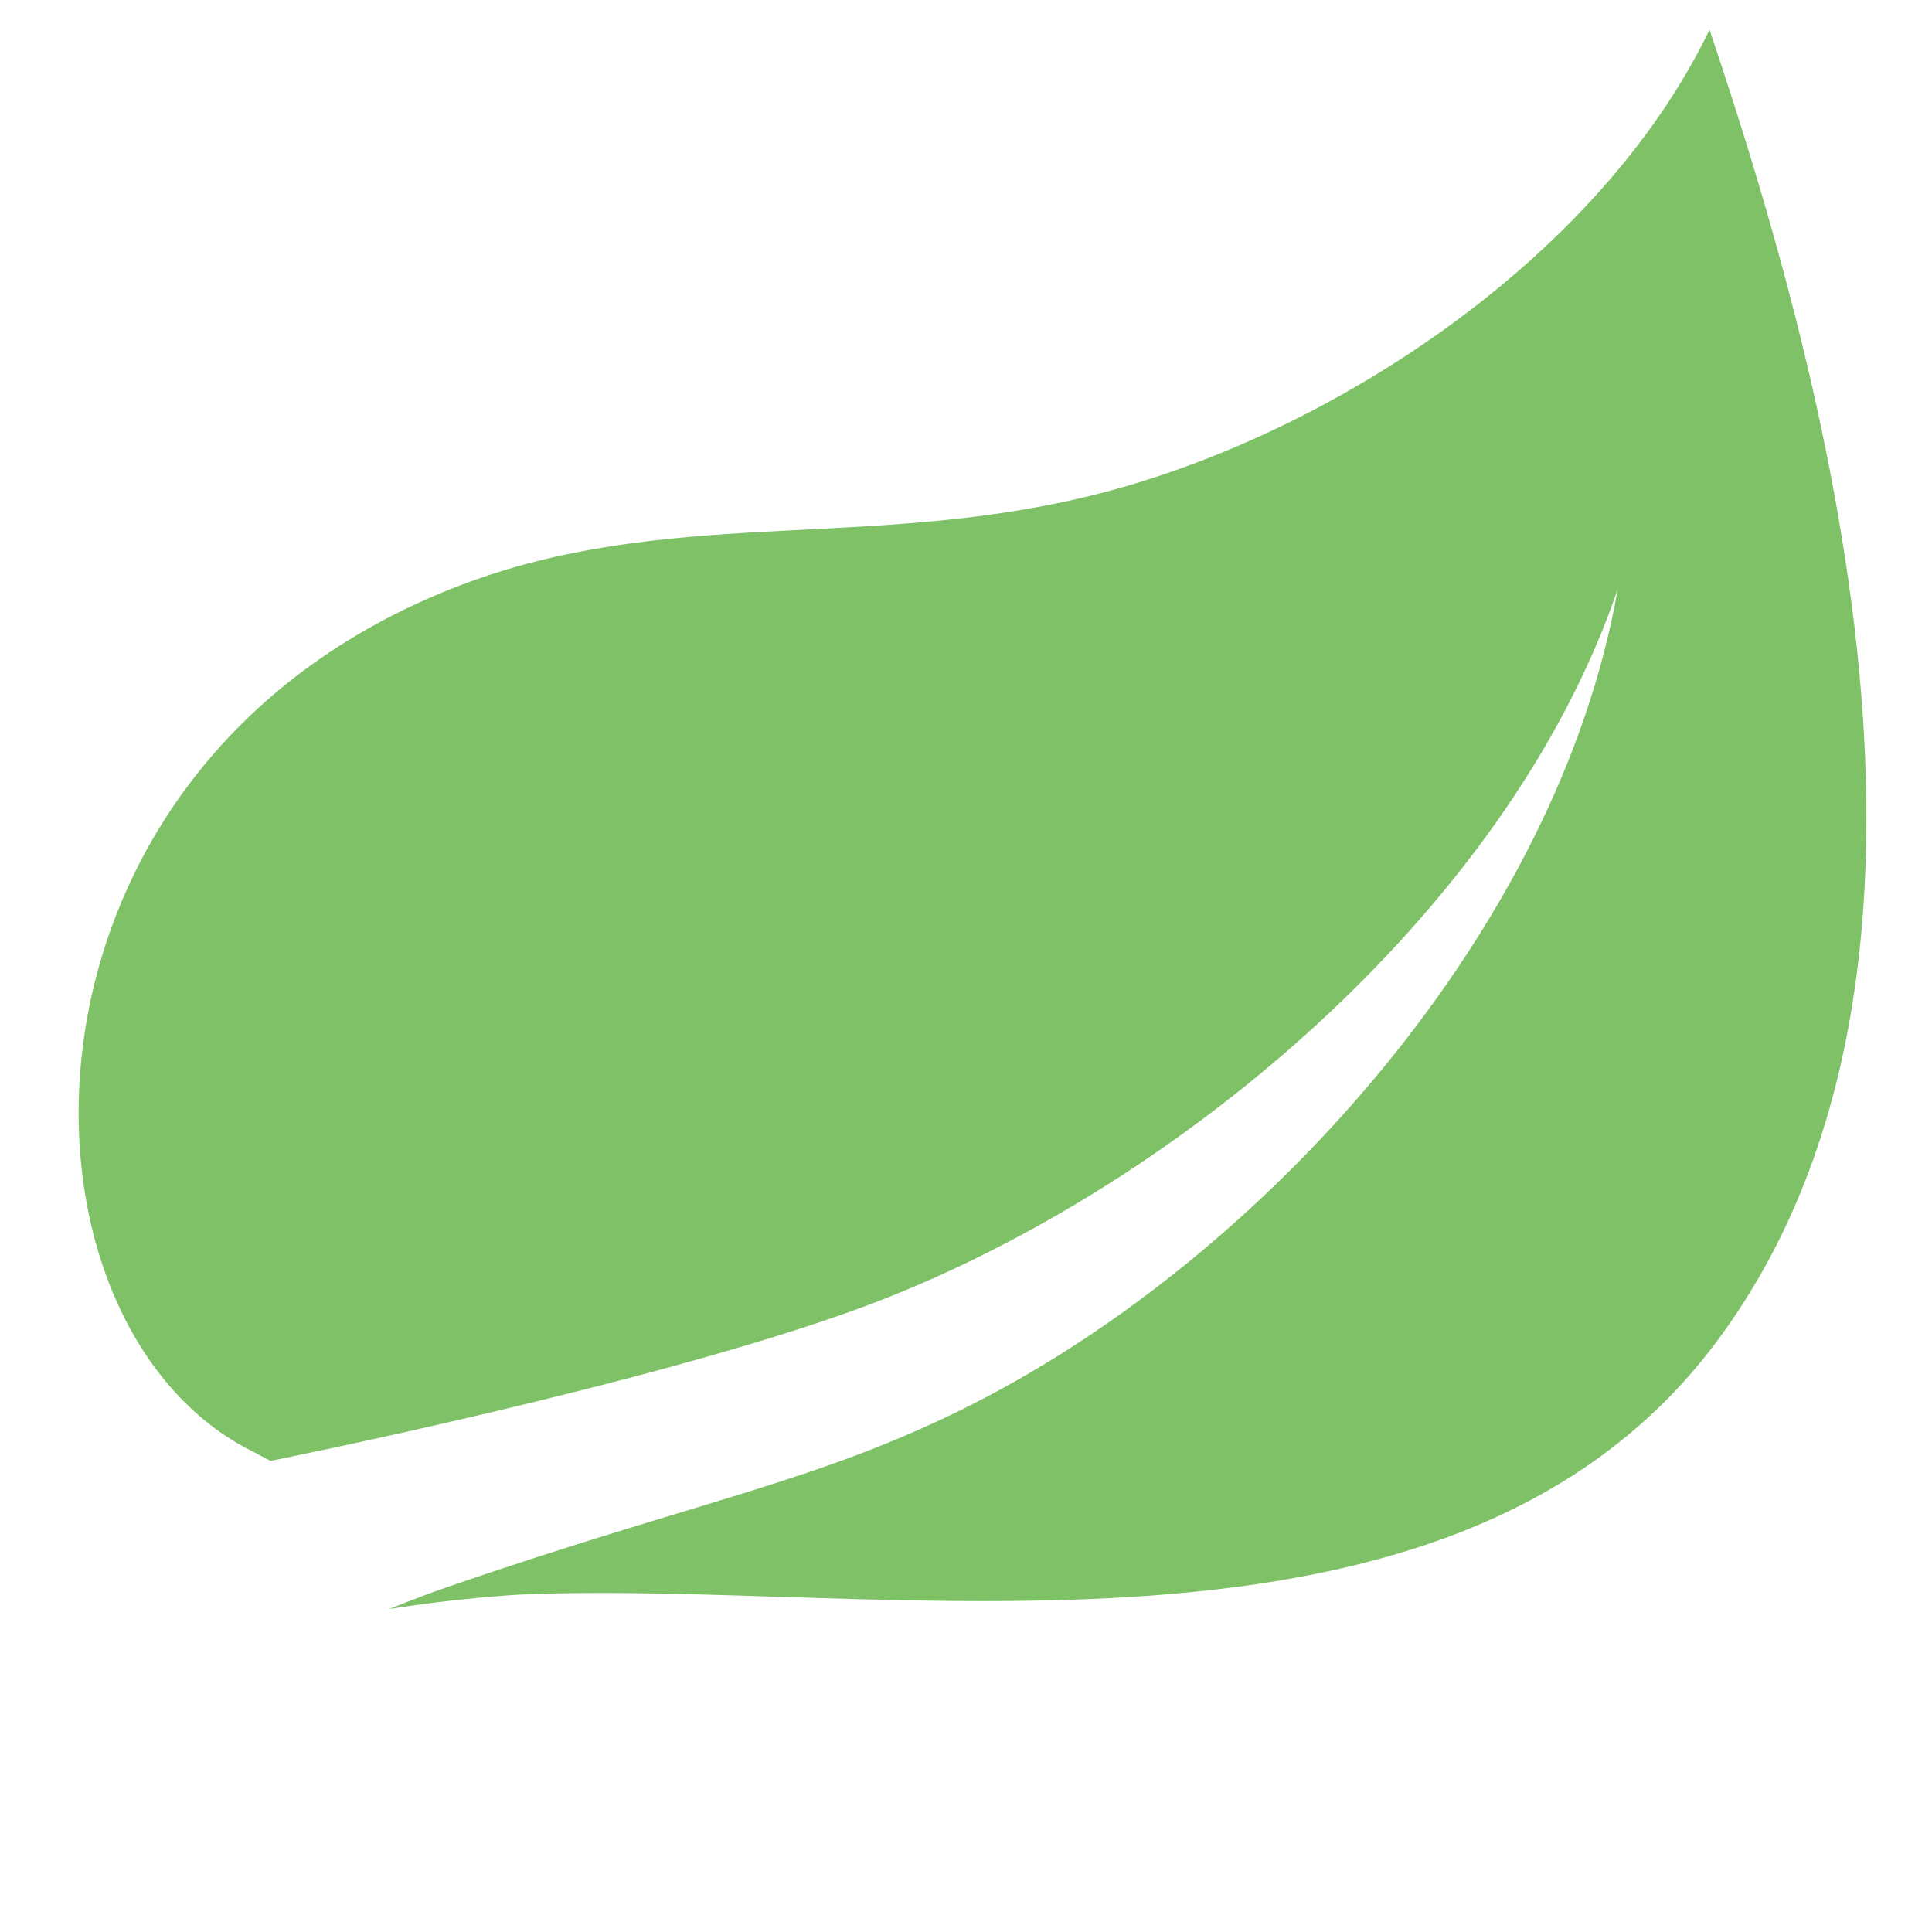 <svg xmlns="http://www.w3.org/2000/svg" width="13" height="13" viewBox="0 0 13 13"><path fill="#7EC166" d="M11.543 9.038c-1.788 2.38-5.605 1.581-8.053 1.692 0 0-.434.025-.87.097 0 0 .165-.07.376-.143 1.718-.594 2.531-.714 3.576-1.25 1.963-1.006 3.917-3.195 4.313-5.469-.747 2.188-3.02 4.07-5.088 4.833C4.38 9.32 1.82 9.83 1.82 9.83l-.104-.055c-1.742-.847-1.79-4.617 1.372-5.833 1.387-.533 2.714-.24 4.212-.597 1.6-.38 3.45-1.582 4.203-3.145.845 2.503 1.859 6.417.04 8.838"/></svg>
